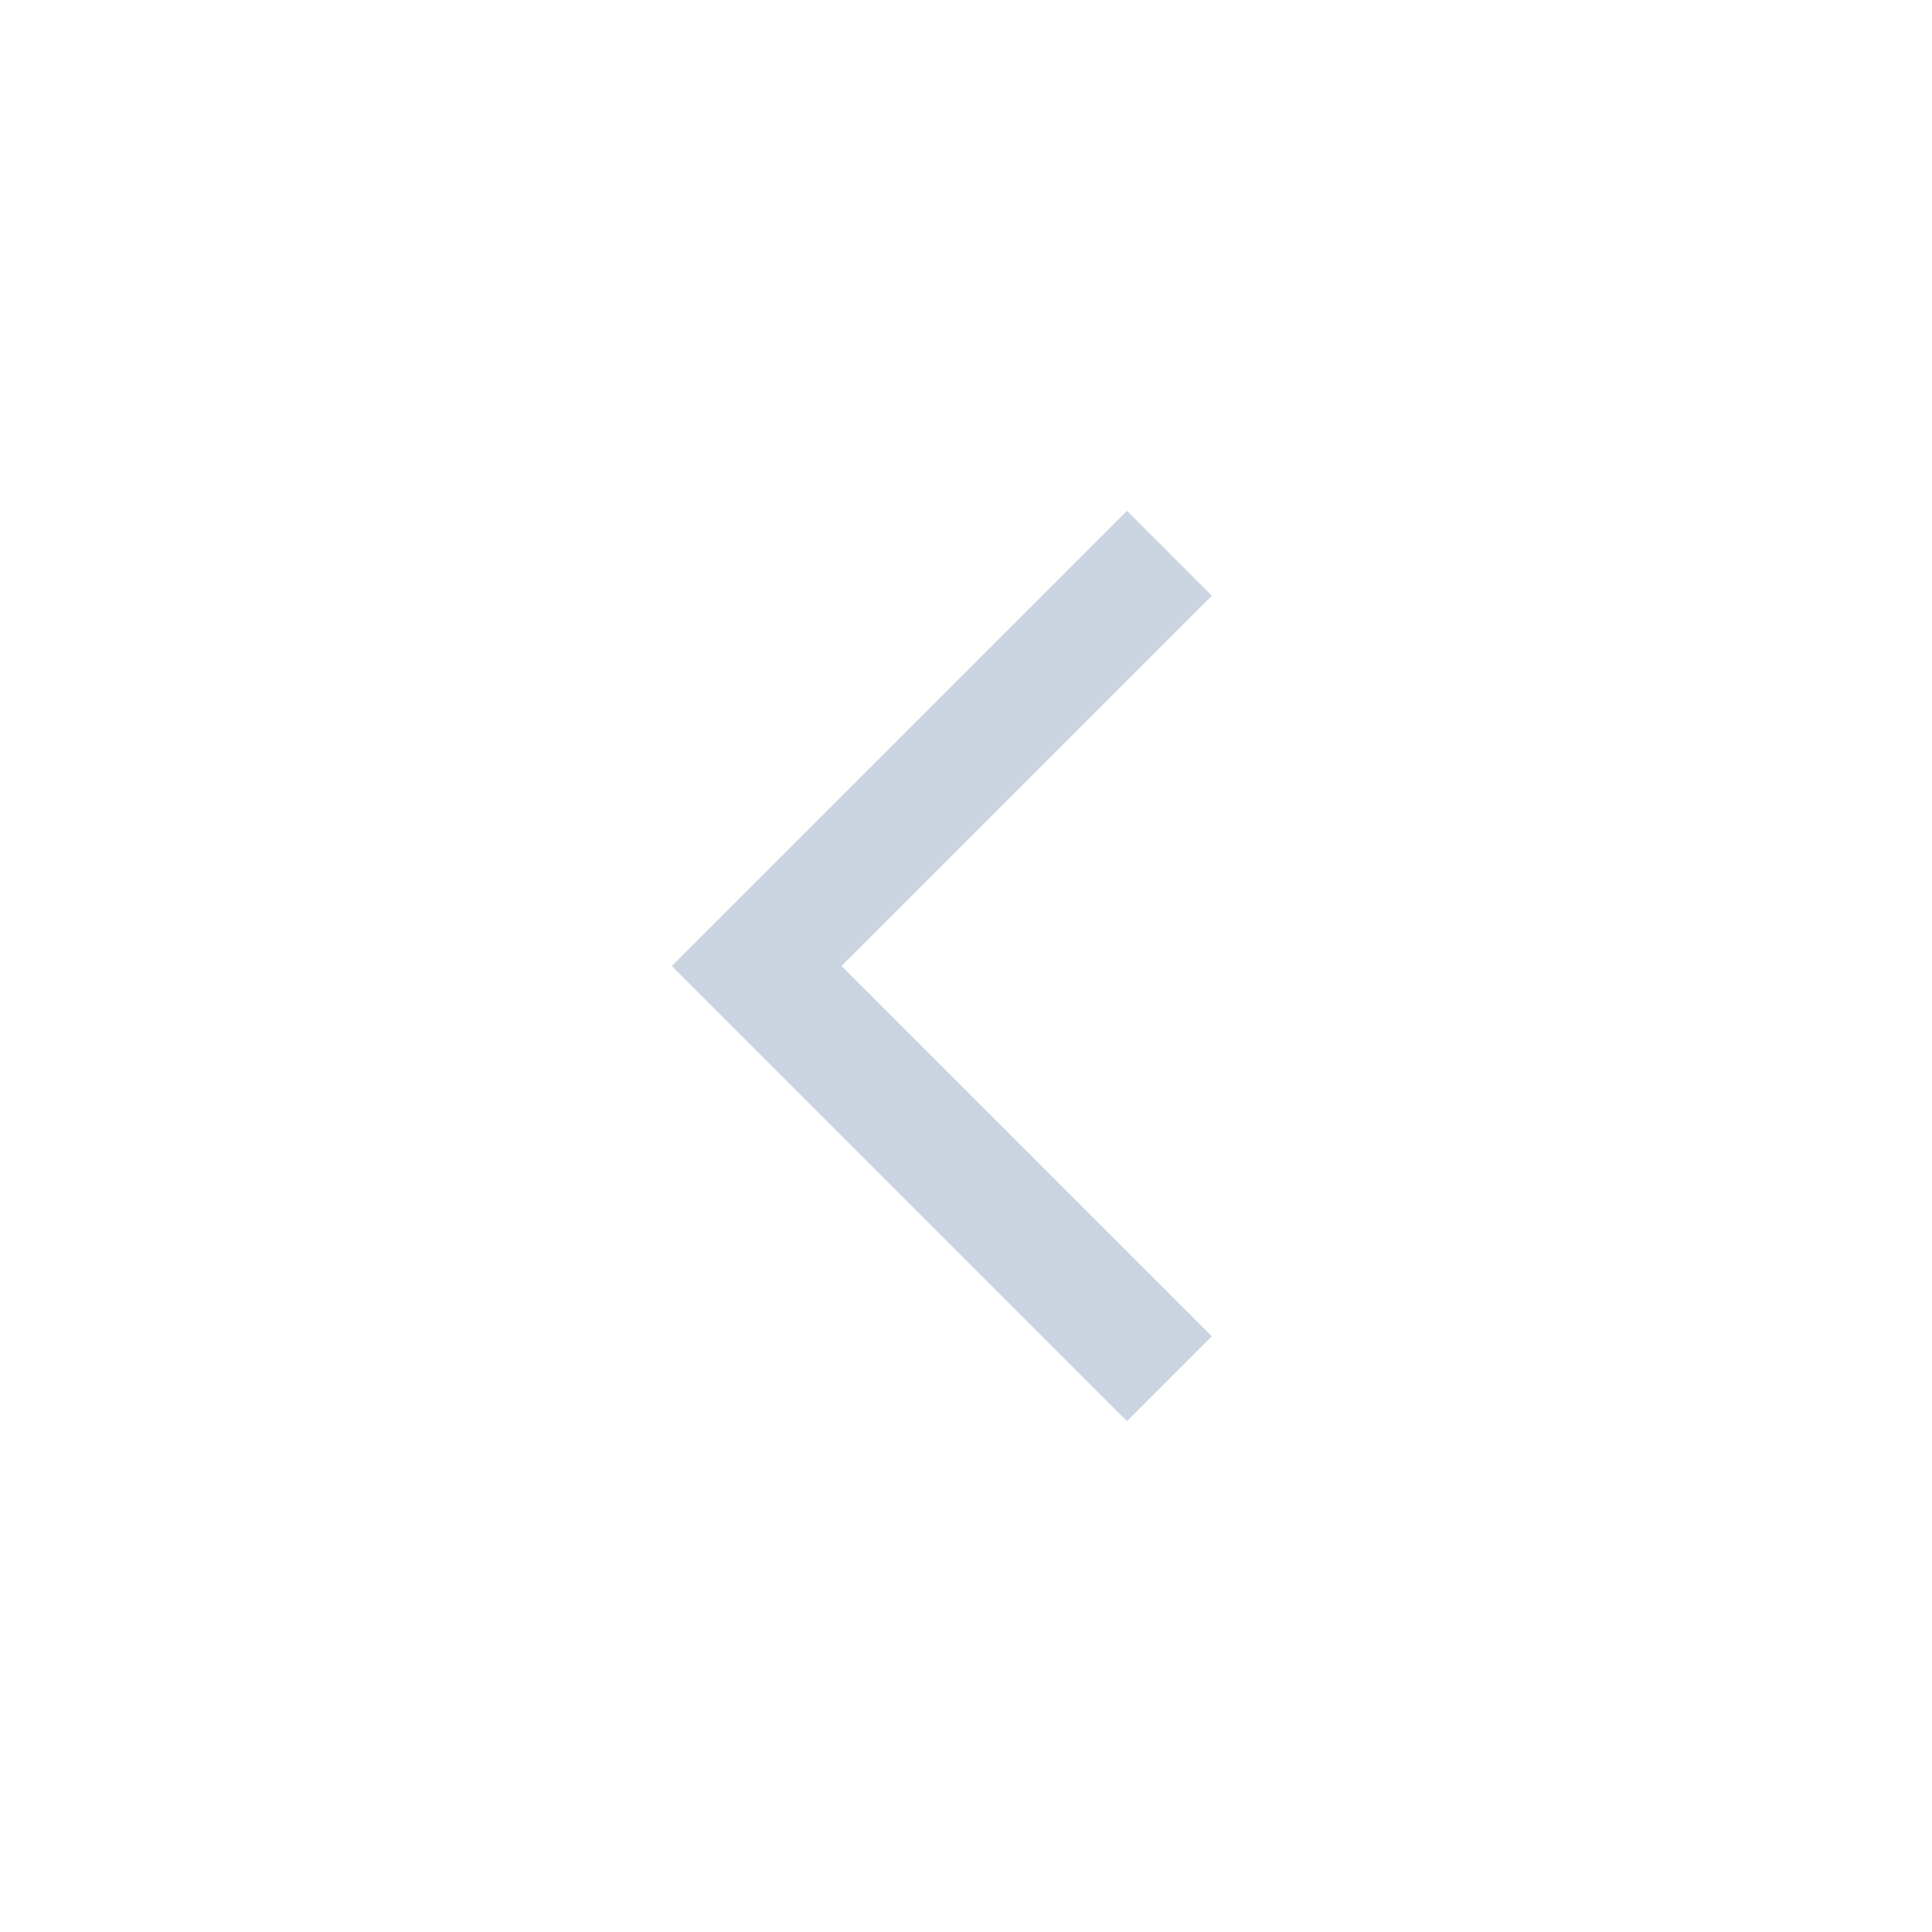 <svg width="60" height="60" viewBox="0 0 60 60" fill="none" xmlns="http://www.w3.org/2000/svg">
<path d="M35 44.135L20.865 30L35 15.865L37.635 18.5L26.135 30L37.635 41.5L35 44.135Z" fill="#CBD5E1"/>
</svg>
